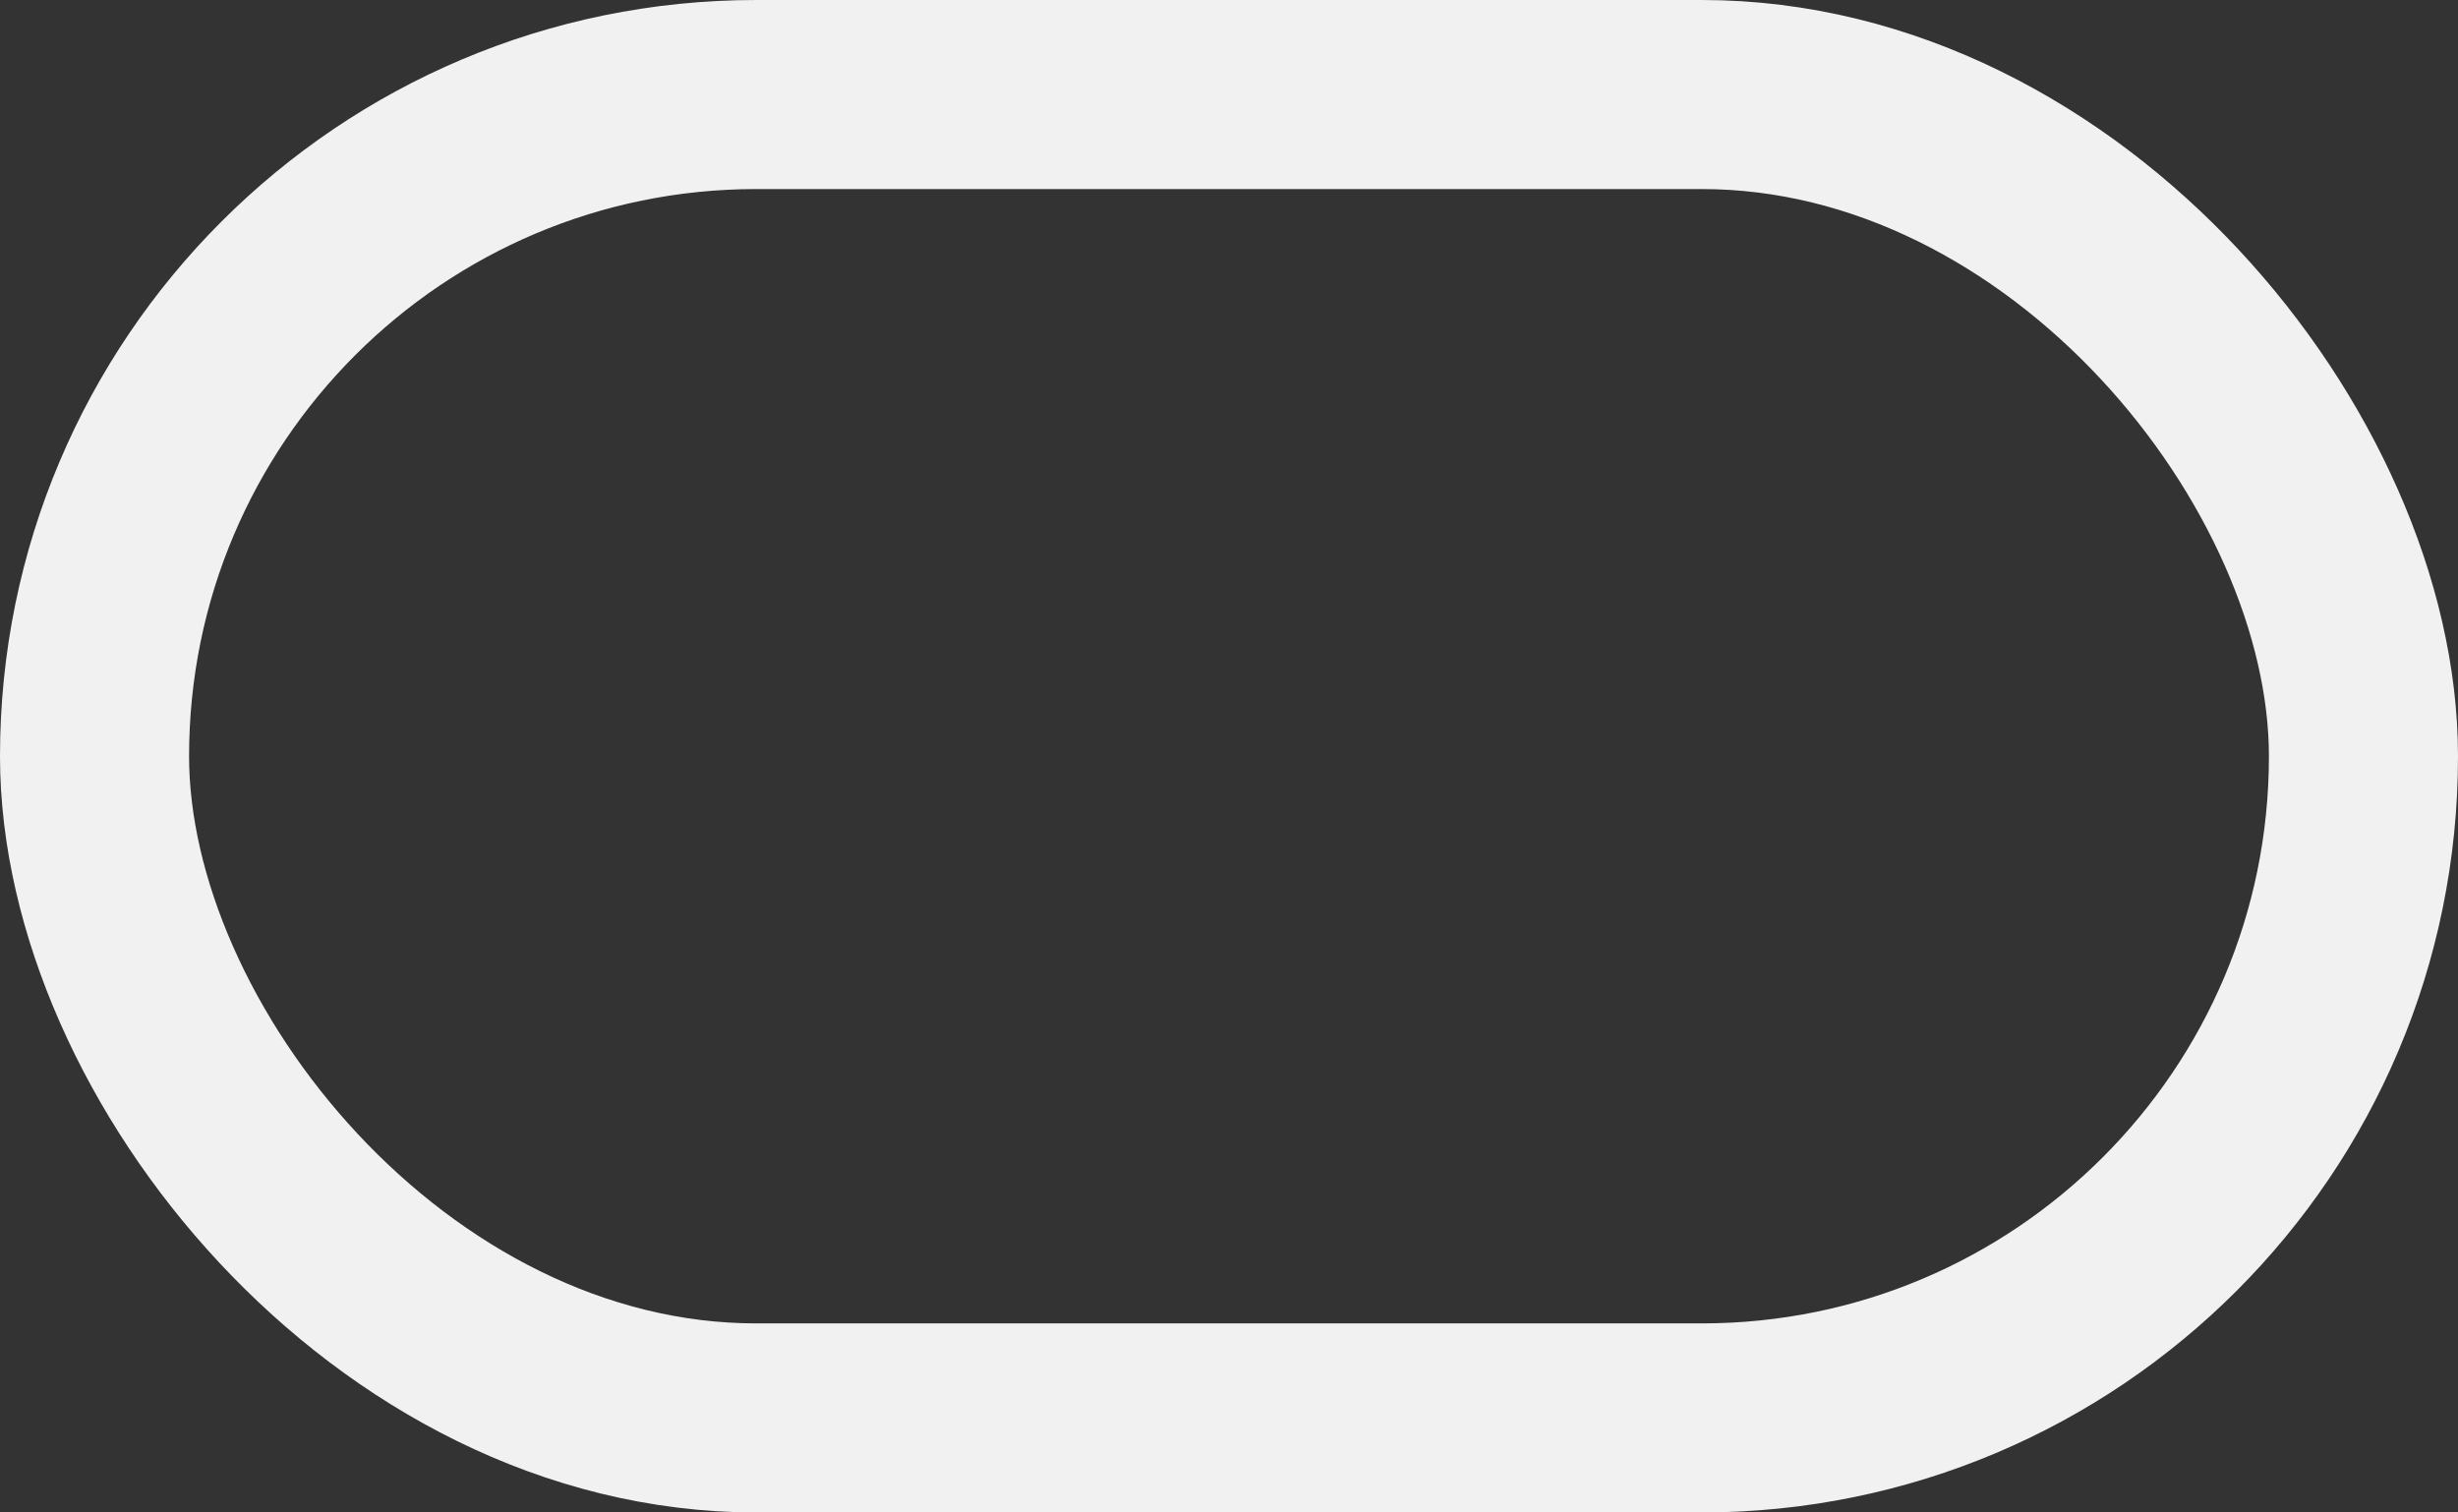 <?xml version="1.0" encoding="UTF-8" standalone="no"?>
<svg
   xmlns:dc="http://purl.org/dc/elements/1.1/"
   xmlns:cc="http://creativecommons.org/ns#"
   xmlns:rdf="http://www.w3.org/1999/02/22-rdf-syntax-ns#"
   xmlns:svg="http://www.w3.org/2000/svg"
   xmlns="http://www.w3.org/2000/svg"
   width="52"
   height="32"
   viewBox="0 0 52 32"
   version="1.1"
   id="svg5438">
  <rect x="0" y="0" width="52" height="32" fill="#333333" stroke="none"/>
  <defs
     id="defs5432" />
  <rect
     rx="14"
     ry="14"
     y="2"
     x="2"
     height="28"
     width="48"
     id="border"
     style="opacity:1;fill:none;fill-opacity:1;stroke:#f1f1f1;stroke-width:4;stroke-linecap:square;stroke-linejoin:miter;stroke-miterlimit:4;stroke-dasharray:none;stroke-dashoffset:0;stroke-opacity:1;paint-order:markers fill stroke" />
</svg>
